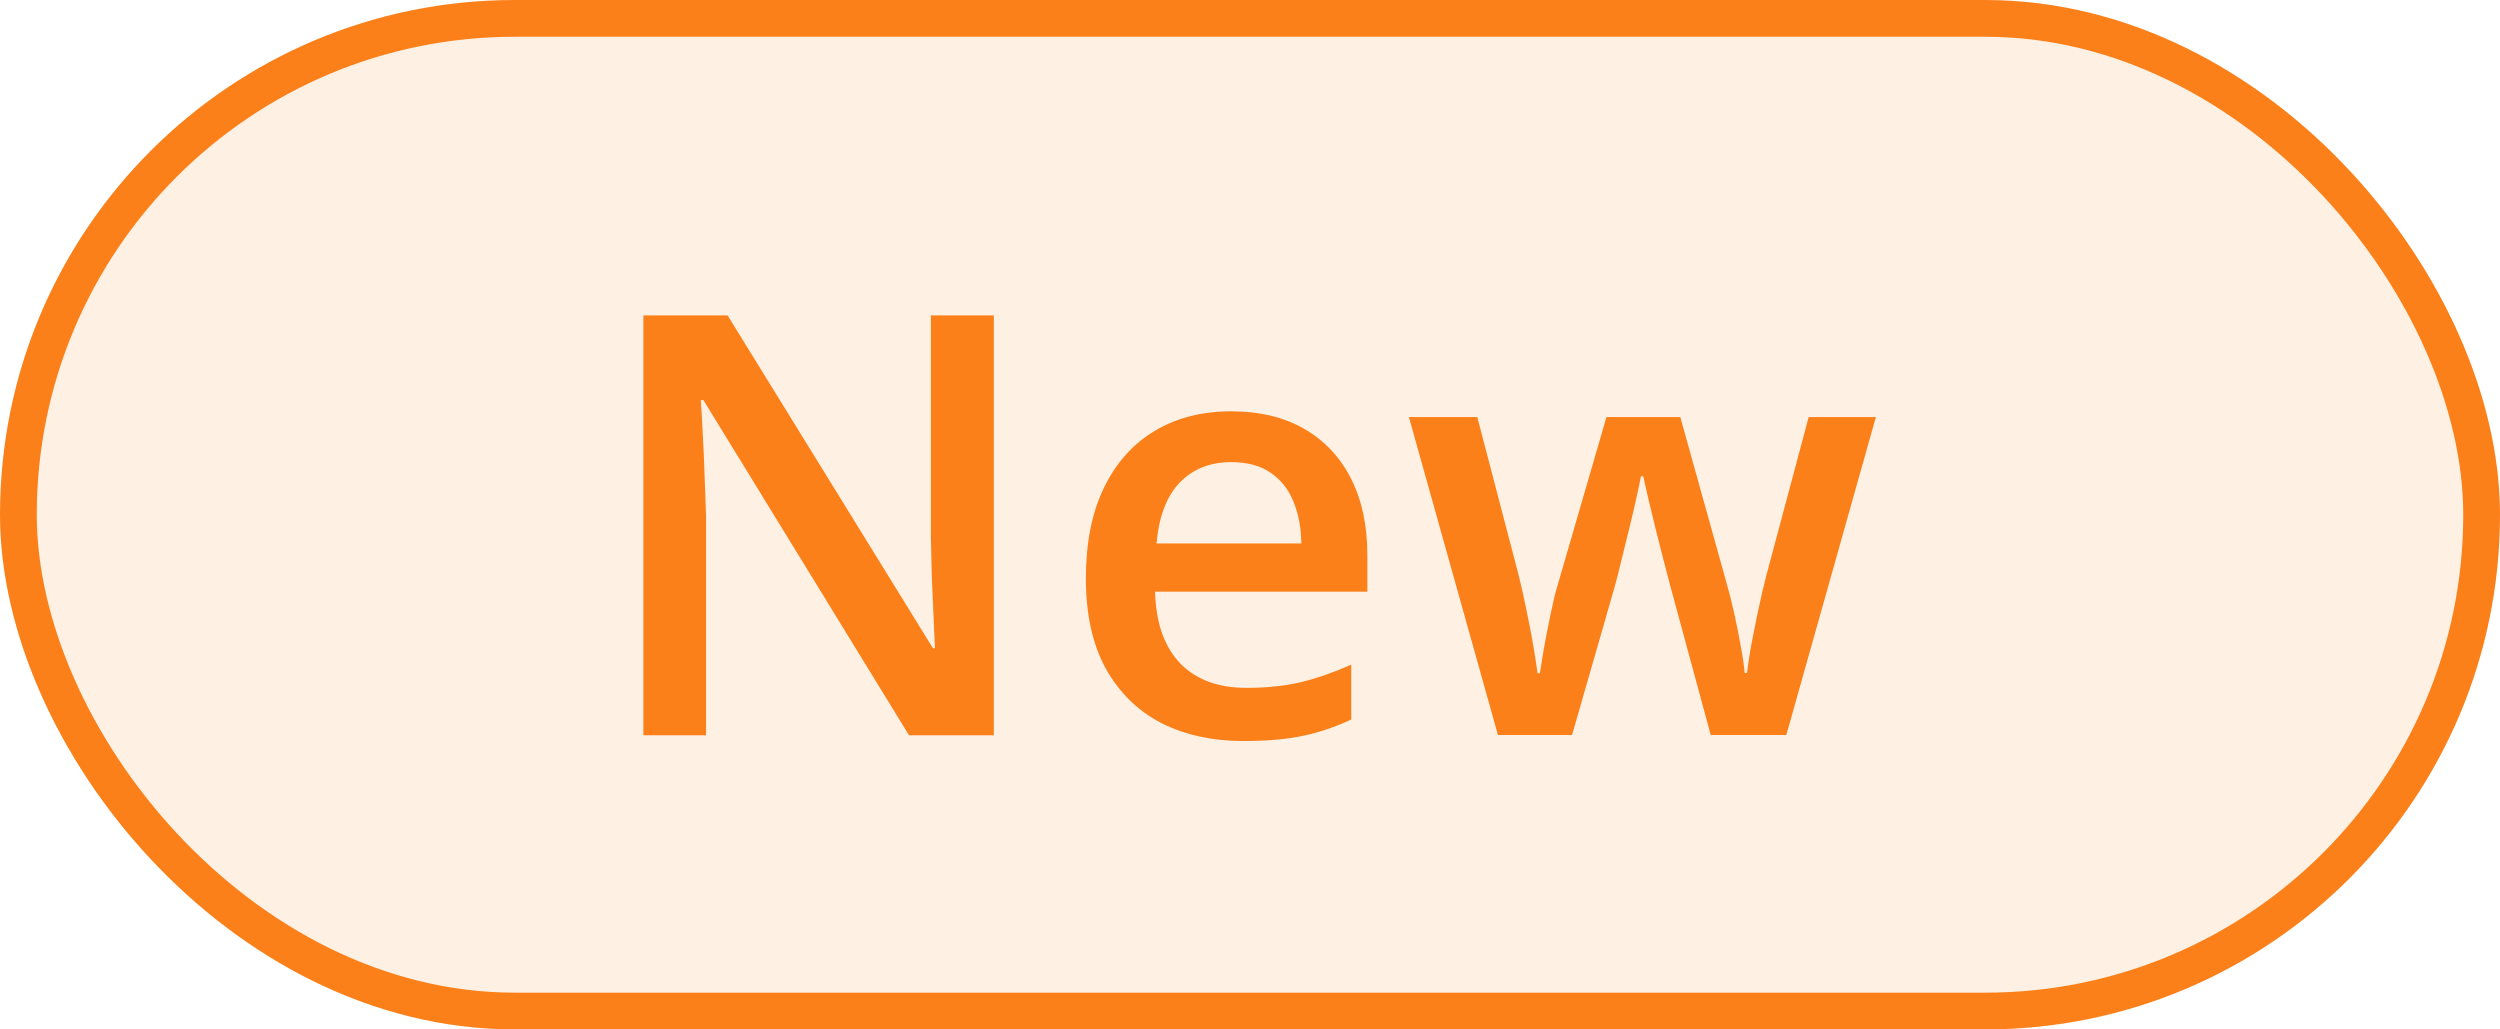 <svg width="34" height="14" viewBox="0 0 34 14" fill="none" xmlns="http://www.w3.org/2000/svg">
<rect x="0.25" y="0.25" width="33.5" height="13.5" rx="6.75" fill="#FC8019" fill-opacity="0.12"/>
<rect x="0.25" y="0.25" width="33.5" height="13.5" rx="6.75" stroke="#FC8019" stroke-width="0.5"/>
<path d="M13.516 10H12.363L9.566 5.441H9.531C9.542 5.595 9.551 5.758 9.559 5.93C9.569 6.102 9.577 6.279 9.582 6.461C9.59 6.643 9.596 6.828 9.602 7.016V10H8.75V4.289H9.895L12.688 8.816H12.715C12.71 8.684 12.703 8.531 12.695 8.359C12.688 8.188 12.68 8.01 12.672 7.828C12.667 7.643 12.663 7.465 12.66 7.293V4.289H13.516V10ZM16.744 5.594C17.13 5.594 17.461 5.673 17.737 5.832C18.013 5.991 18.225 6.216 18.373 6.508C18.522 6.799 18.596 7.148 18.596 7.555V8.047H15.709C15.72 8.466 15.832 8.789 16.045 9.016C16.262 9.242 16.564 9.355 16.952 9.355C17.228 9.355 17.475 9.329 17.694 9.277C17.915 9.223 18.143 9.143 18.377 9.039V9.785C18.161 9.887 17.941 9.961 17.717 10.008C17.493 10.055 17.225 10.078 16.913 10.078C16.488 10.078 16.114 9.996 15.791 9.832C15.471 9.665 15.22 9.418 15.037 9.09C14.858 8.762 14.768 8.354 14.768 7.867C14.768 7.383 14.85 6.971 15.014 6.633C15.178 6.294 15.409 6.036 15.706 5.859C16.002 5.682 16.349 5.594 16.744 5.594ZM16.744 6.285C16.456 6.285 16.221 6.379 16.041 6.566C15.864 6.754 15.76 7.029 15.729 7.391H17.698C17.695 7.174 17.659 6.983 17.588 6.816C17.521 6.65 17.416 6.52 17.276 6.426C17.138 6.332 16.961 6.285 16.744 6.285ZM23.266 9.996L22.72 7.984C22.694 7.885 22.662 7.766 22.626 7.625C22.589 7.484 22.553 7.34 22.516 7.191C22.48 7.04 22.446 6.901 22.415 6.773C22.386 6.646 22.364 6.547 22.348 6.477H22.317C22.304 6.547 22.283 6.646 22.255 6.773C22.226 6.901 22.194 7.04 22.157 7.191C22.121 7.342 22.084 7.49 22.048 7.633C22.014 7.776 21.983 7.898 21.954 8L21.38 9.996H20.372L19.161 5.672H20.091L20.653 7.82C20.69 7.966 20.725 8.124 20.759 8.293C20.795 8.462 20.826 8.624 20.852 8.777C20.878 8.931 20.898 9.057 20.911 9.156H20.942C20.953 9.086 20.967 8.997 20.985 8.891C21.003 8.781 21.024 8.668 21.048 8.551C21.071 8.431 21.095 8.319 21.118 8.215C21.141 8.108 21.163 8.022 21.184 7.957L21.848 5.672H22.852L23.489 7.957C23.518 8.056 23.549 8.181 23.583 8.332C23.617 8.48 23.647 8.63 23.673 8.781C23.701 8.93 23.72 9.053 23.727 9.152H23.759C23.769 9.064 23.787 8.944 23.813 8.793C23.842 8.639 23.875 8.477 23.911 8.305C23.947 8.13 23.985 7.969 24.024 7.82L24.598 5.672H25.512L24.294 9.996H23.266Z" fill="#FC8019"/>
</svg>
